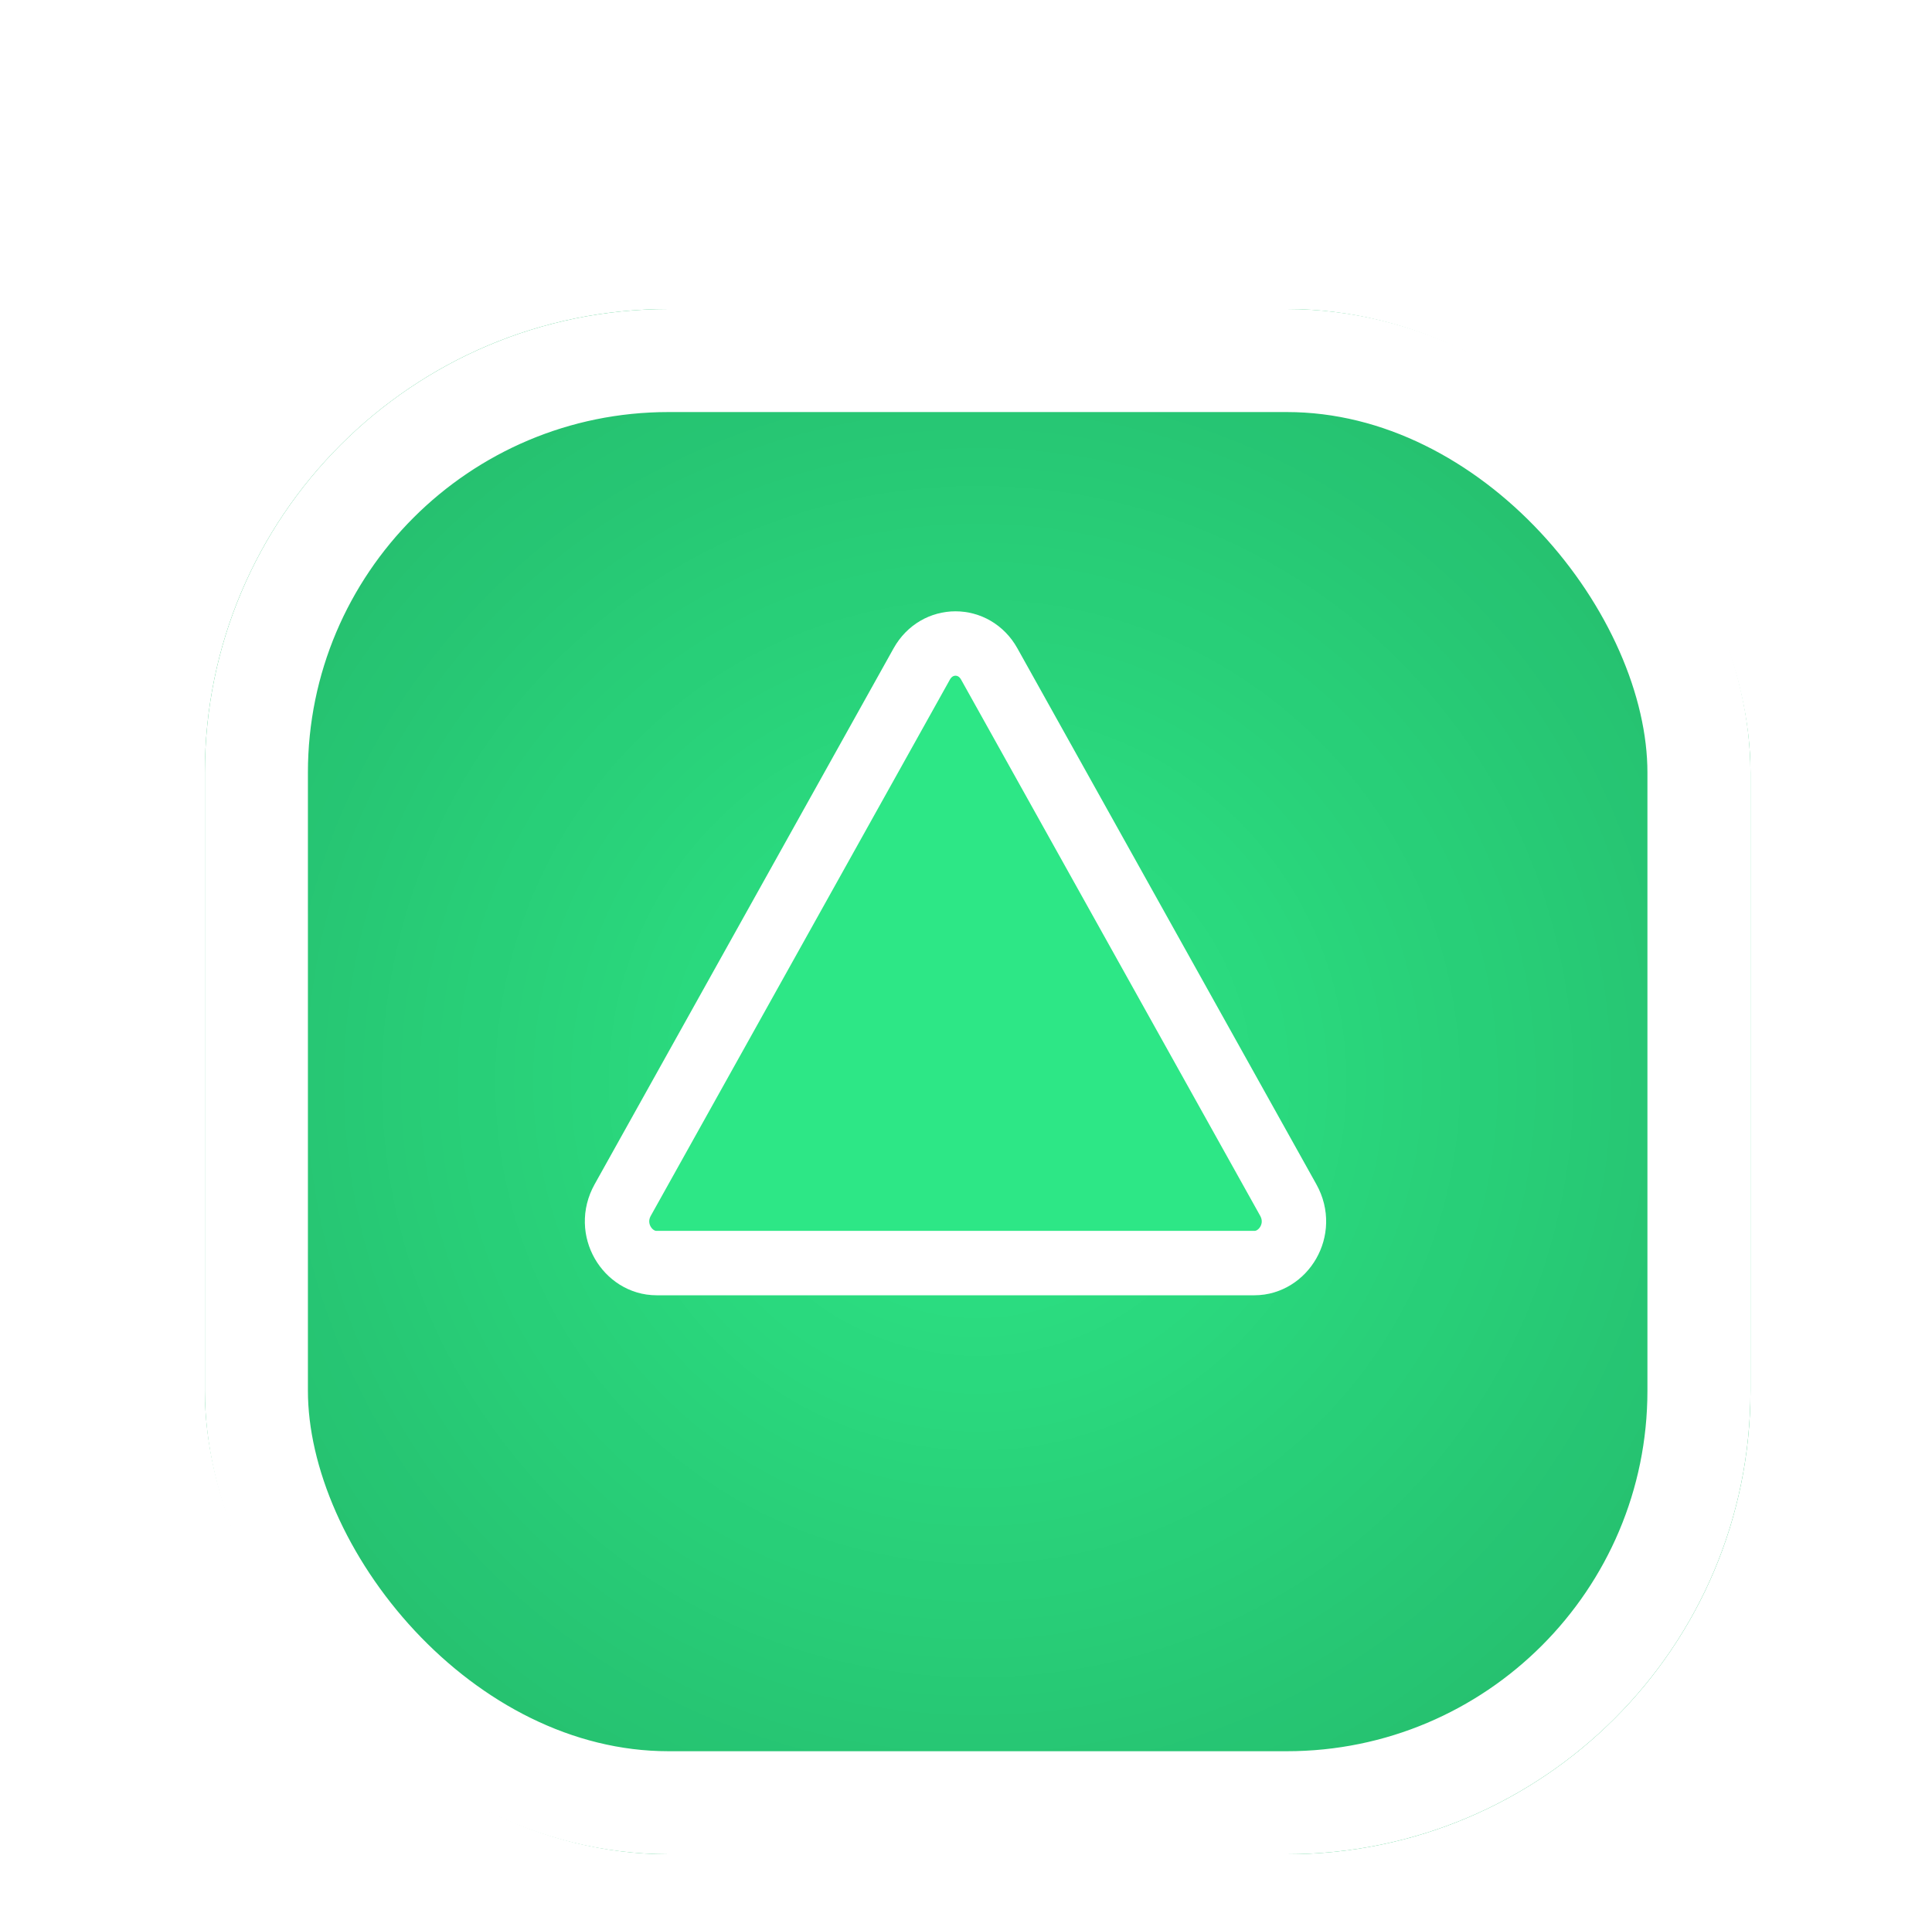 <svg width="75" height="74" viewBox="0 0 75 74" fill="none" xmlns="http://www.w3.org/2000/svg">
<g filter="url(#filter0_d_23_12)">
<g filter="url(#filter1_d_23_12)">
<rect x="7.953" width="60" height="60" rx="18" fill="#2DE786"/>
<rect x="7.953" width="60" height="60" rx="18" fill="url(#paint0_radial_23_12)" fill-opacity="0.25" style="mix-blend-mode:color-burn"/>
<rect x="9.953" y="2" width="56" height="56" rx="16" stroke="white" stroke-width="4"/>
</g>
<g filter="url(#filter2_d_23_12)">
<path d="M34.691 17.173C35.758 15.259 38.427 15.259 39.494 17.173L51.102 37.989C52.169 39.903 50.835 42.295 48.7 42.295H25.484C23.35 42.295 22.015 39.903 23.083 37.988L34.691 17.173Z" fill="#2DE786"/>
<path d="M35.782 17.782C36.373 16.723 37.812 16.723 38.402 17.782L50.01 38.597C50.649 39.743 49.808 41.045 48.7 41.045H25.484C24.377 41.045 23.536 39.743 24.174 38.597L35.782 17.782Z" stroke="white" stroke-width="2.5"/>
</g>
</g>
<defs>
<filter id="filter0_d_23_12" x="0.953" y="0" width="74" height="74" filterUnits="userSpaceOnUse" color-interpolation-filters="sRGB">
<feFlood flood-opacity="0" result="BackgroundImageFix"/>
<feColorMatrix in="SourceAlpha" type="matrix" values="0 0 0 0 0 0 0 0 0 0 0 0 0 0 0 0 0 0 127 0" result="hardAlpha"/>
<feOffset dy="7"/>
<feGaussianBlur stdDeviation="3.5"/>
<feComposite in2="hardAlpha" operator="out"/>
<feColorMatrix type="matrix" values="0 0 0 0 0 0 0 0 0 0 0 0 0 0 0 0 0 0 0.33 0"/>
<feBlend mode="darken" in2="BackgroundImageFix" result="effect1_dropShadow_23_12"/>
<feBlend mode="normal" in="SourceGraphic" in2="effect1_dropShadow_23_12" result="shape"/>
</filter>
<filter id="filter1_d_23_12" x="7.953" y="0" width="60" height="65" filterUnits="userSpaceOnUse" color-interpolation-filters="sRGB">
<feFlood flood-opacity="0" result="BackgroundImageFix"/>
<feColorMatrix in="SourceAlpha" type="matrix" values="0 0 0 0 0 0 0 0 0 0 0 0 0 0 0 0 0 0 127 0" result="hardAlpha"/>
<feOffset dy="5"/>
<feComposite in2="hardAlpha" operator="out"/>
<feColorMatrix type="matrix" values="0 0 0 0 0.906 0 0 0 0 0.906 0 0 0 0 0.906 0 0 0 1 0"/>
<feBlend mode="normal" in2="BackgroundImageFix" result="effect1_dropShadow_23_12"/>
<feBlend mode="normal" in="SourceGraphic" in2="effect1_dropShadow_23_12" result="shape"/>
</filter>
<filter id="filter2_d_23_12" x="17.707" y="11.738" width="38.77" height="36.557" filterUnits="userSpaceOnUse" color-interpolation-filters="sRGB">
<feFlood flood-opacity="0" result="BackgroundImageFix"/>
<feColorMatrix in="SourceAlpha" type="matrix" values="0 0 0 0 0 0 0 0 0 0 0 0 0 0 0 0 0 0 127 0" result="hardAlpha"/>
<feOffset dy="1"/>
<feGaussianBlur stdDeviation="2.5"/>
<feComposite in2="hardAlpha" operator="out"/>
<feColorMatrix type="matrix" values="0 0 0 0 0 0 0 0 0 0 0 0 0 0 0 0 0 0 0.5 0"/>
<feBlend mode="color-burn" in2="BackgroundImageFix" result="effect1_dropShadow_23_12"/>
<feBlend mode="normal" in="SourceGraphic" in2="effect1_dropShadow_23_12" result="shape"/>
</filter>
<radialGradient id="paint0_radial_23_12" cx="0" cy="0" r="1" gradientUnits="userSpaceOnUse" gradientTransform="translate(37.953 30) rotate(89.403) scale(47.216)">
<stop stop-opacity="0"/>
<stop offset="1"/>
</radialGradient>
</defs>
</svg>
